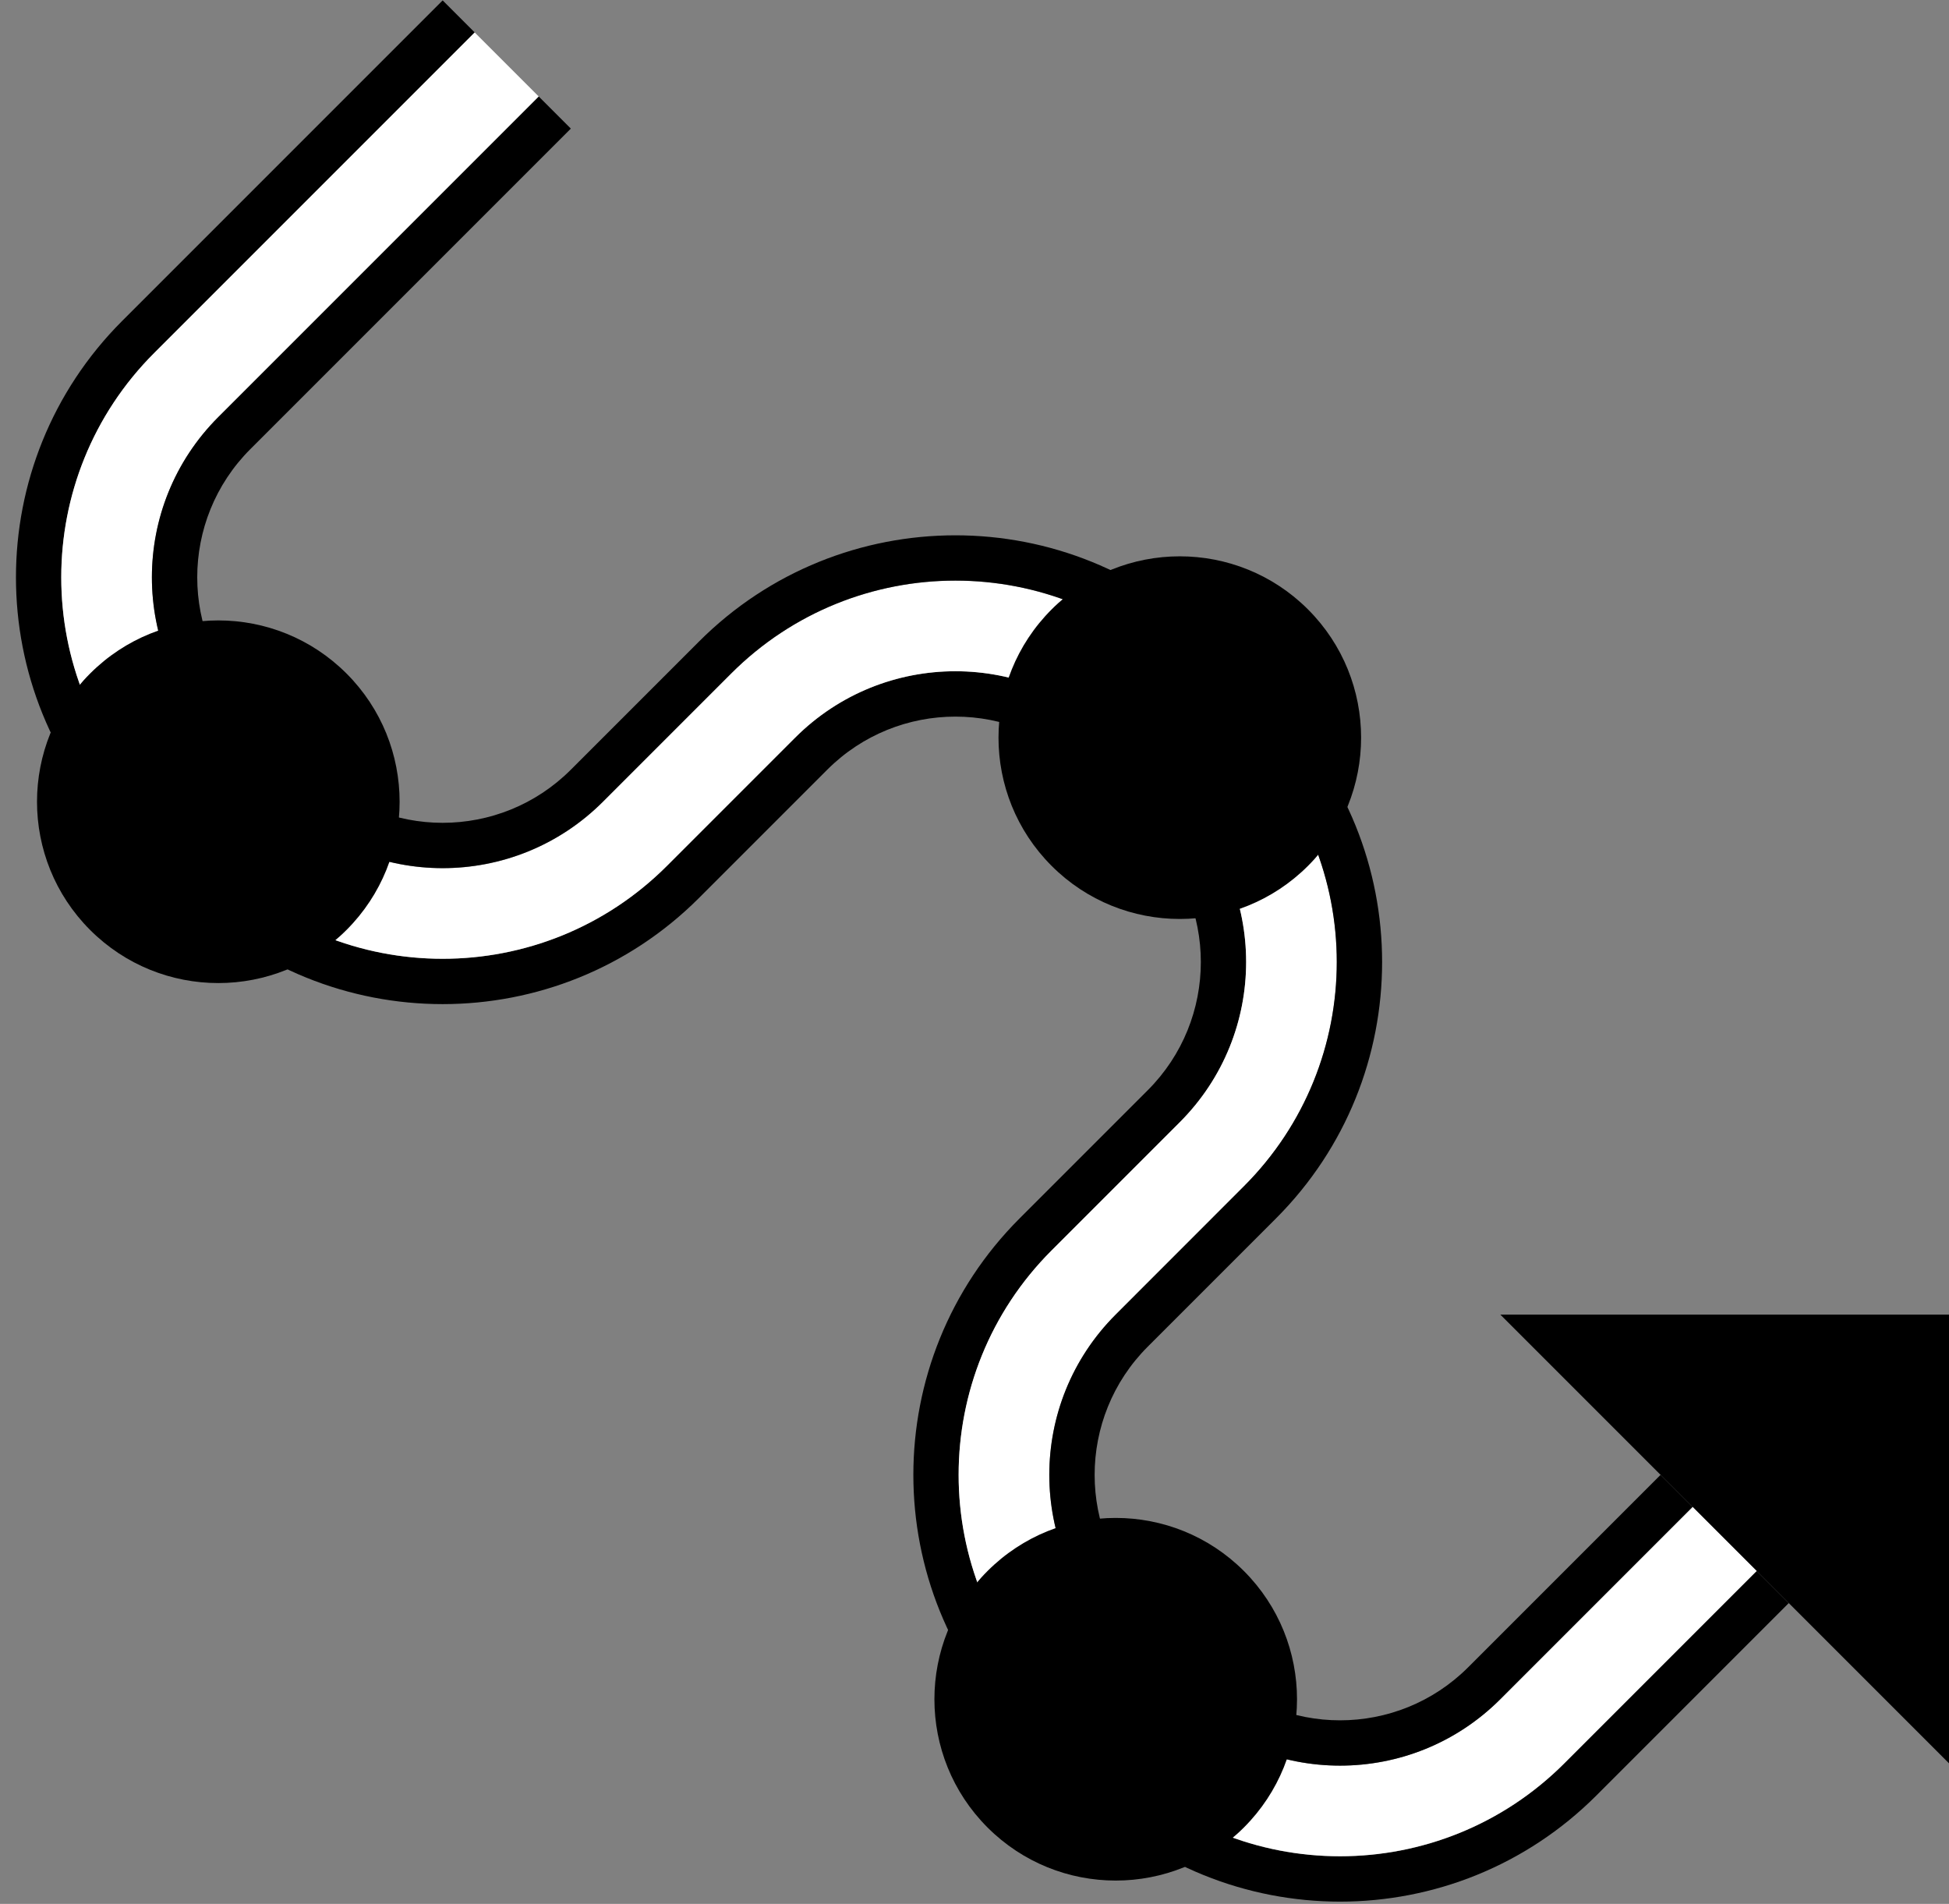 <?xml version="1.0" encoding="UTF-8" standalone="no"?>
<svg
   xmlns:dc="http://purl.org/dc/elements/1.1/"
   xmlns:cc="http://creativecommons.org/ns#"
   xmlns:rdf="http://www.w3.org/1999/02/22-rdf-syntax-ns#"
   xmlns:svg="http://www.w3.org/2000/svg"
   xmlns="http://www.w3.org/2000/svg"
   xmlns:sodipodi="http://sodipodi.sourceforge.net/DTD/sodipodi-0.dtd"
   xmlns:inkscape="http://www.inkscape.org/namespaces/inkscape"
   version="1.0"
   width="43"
   height="42"
   id="svg2"
   inkscape:version="0.47 r22583"
   sodipodi:docname="02-07-016-02-01-05.svg">
  <rect width="100%" height="100%" fill="#808080" stroke="none"/>
  <defs
     id="defs16">
    <inkscape:perspective
       sodipodi:type="inkscape:persp3d"
       inkscape:vp_x="0 : 23 : 1"
       inkscape:vp_y="0 : 1000 : 0"
       inkscape:vp_z="36 : 23 : 1"
       inkscape:persp3d-origin="18 : 15.333333 : 1"
       id="perspective18" />
  </defs>
  <sodipodi:namedview
     pagecolor="#ffffff"
     bordercolor="#666666"
     borderopacity="1"
     objecttolerance="10"
     gridtolerance="10"
     guidetolerance="10"
     inkscape:pageopacity="0"
     inkscape:pageshadow="2"
     inkscape:window-width="964"
     inkscape:window-height="721"
     id="namedview14"
     showgrid="true"
     inkscape:zoom="11.261905"
     inkscape:cx="21.5"
     inkscape:cy="21"
     inkscape:window-x="365"
     inkscape:window-y="0"
     inkscape:window-maximized="0"
     inkscape:current-layer="svg2"
     showborder="true">
    <inkscape:grid
       type="xygrid"
       id="grid2824"
       empspacing="5"
       visible="true"
       enabled="true"
       snapvisiblegridlinesonly="true" />
  </sodipodi:namedview>
  <path
     style="fill:#000000;fill-opacity:1;stroke:none"
     d="M 43,38.899 33.101,29 43,29 l 0,9.899 z"
     id="path3182" />
  <path
     style="fill:#000000;fill-opacity:1;stroke:none"
     d="m 39.464,35.364 -0.707,-0.707 -4.243,4.243 c -2.734,2.734 -7.166,2.734 -9.899,0 L 23.201,37.485 c -2.734,-2.734 -2.734,-7.166 0,-9.899 l 2.828,-2.828 c 1.953,-1.953 1.953,-5.118 0,-7.071 l -1.414,-1.414 c -1.953,-1.953 -5.118,-1.953 -7.071,0 l -2.828,2.828 c -2.734,2.734 -7.166,2.734 -9.899,0 L 3.402,17.686 c -2.734,-2.734 -2.734,-7.166 0,-9.899 L 10.473,0.716 9.766,0.009 2.695,7.08 c -3.124,3.124 -3.124,8.19 0,11.314 l 1.414,1.414 c 3.124,3.124 8.19,3.124 11.314,0 l 2.828,-2.828 c 1.562,-1.562 4.095,-1.562 5.657,0 l 1.414,1.414 c 1.562,1.562 1.562,4.095 0,5.657 l -2.828,2.828 c -3.124,3.124 -3.124,8.19 0,11.314 l 1.414,1.414 c 3.124,3.124 8.19,3.124 11.314,0 l 4.243,-4.243 z"
     id="path3217" />
  <path
     style="fill:#ffffff;fill-opacity:1;stroke:none"
     d="m 38.757,34.657 -1.414,-1.414 -4.243,4.243 c -1.953,1.953 -5.118,1.953 -7.071,0 l -1.414,-1.414 c -1.953,-1.953 -1.953,-5.118 0,-7.071 l 2.828,-2.828 c 2.734,-2.734 2.734,-7.166 0,-9.899 l -1.414,-1.414 c -2.734,-2.734 -7.166,-2.734 -9.899,0 l -2.828,2.828 c -1.953,1.953 -5.118,1.953 -7.071,0 L 4.816,16.272 c -1.953,-1.953 -1.953,-5.118 0,-7.071 L 11.887,2.13 10.473,0.716 3.402,7.787 c -2.734,2.734 -2.734,7.166 0,9.899 l 1.414,1.414 c 2.734,2.734 7.166,2.734 9.899,0 l 2.828,-2.828 c 1.953,-1.953 5.118,-1.953 7.071,0 l 1.414,1.414 c 1.953,1.953 1.953,5.118 0,7.071 l -2.828,2.828 c -2.734,2.734 -2.734,7.166 0,9.899 l 1.414,1.414 c 2.734,2.734 7.166,2.734 9.899,0 l 4.243,-4.243 z"
     id="path3220" />
  <path
     style="fill:#000000;fill-opacity:1;stroke:none"
     d="m 37.343,33.243 -0.707,-0.707 -4.243,4.243 c -1.562,1.562 -4.095,1.562 -5.657,0 l -1.414,-1.414 c -1.562,-1.562 -1.562,-4.095 0,-5.657 l 2.828,-2.828 c 3.124,-3.124 3.124,-8.19 0,-11.314 l -1.414,-1.414 c -3.124,-3.124 -8.19,-3.124 -11.314,0 l -2.828,2.828 c -1.562,1.562 -4.095,1.562 -5.657,0 L 5.523,15.565 c -1.562,-1.562 -1.562,-4.095 0,-5.657 L 12.594,2.837 11.887,2.13 4.816,9.201 c -1.953,1.953 -1.953,5.118 0,7.071 l 1.414,1.414 c 1.953,1.953 5.118,1.953 7.071,0 l 2.828,-2.828 c 2.734,-2.734 7.166,-2.734 9.899,0 l 1.414,1.414 c 2.734,2.734 2.734,7.166 0,9.899 L 24.615,29 c -1.953,1.953 -1.953,5.118 0,7.071 l 1.414,1.414 c 1.953,1.953 5.118,1.953 7.071,0 l 4.243,-4.243 z"
     id="path3223" />
  <path
     style="fill:#000000;fill-opacity:1;stroke:none"
     d="m 23.201,13.444 c 1.562,-1.562 4.095,-1.562 5.657,0 1.562,1.562 1.562,4.095 0,5.657 -1.562,1.562 -4.095,1.562 -5.657,0 -1.562,-1.562 -1.562,-4.095 0,-5.657 z"
     id="path3760" />
  <path
     id="path3762"
     d="m 1.988,14.858 c 1.562,-1.562 4.095,-1.562 5.657,0 1.562,1.562 1.562,4.095 0,5.657 -1.562,1.562 -4.095,1.562 -5.657,0 -1.562,-1.562 -1.562,-4.095 0,-5.657 z"
     style="fill:#000000;fill-opacity:1;stroke:none" />
  <path
     style="fill:#000000;fill-opacity:1;stroke:none"
     d="m 21.787,34.657 c 1.562,-1.562 4.095,-1.562 5.657,0 1.562,1.562 1.562,4.095 0,5.657 -1.562,1.562 -4.095,1.562 -5.657,0 -1.562,-1.562 -1.562,-4.095 0,-5.657 z"
     id="path3764" />
</svg>
